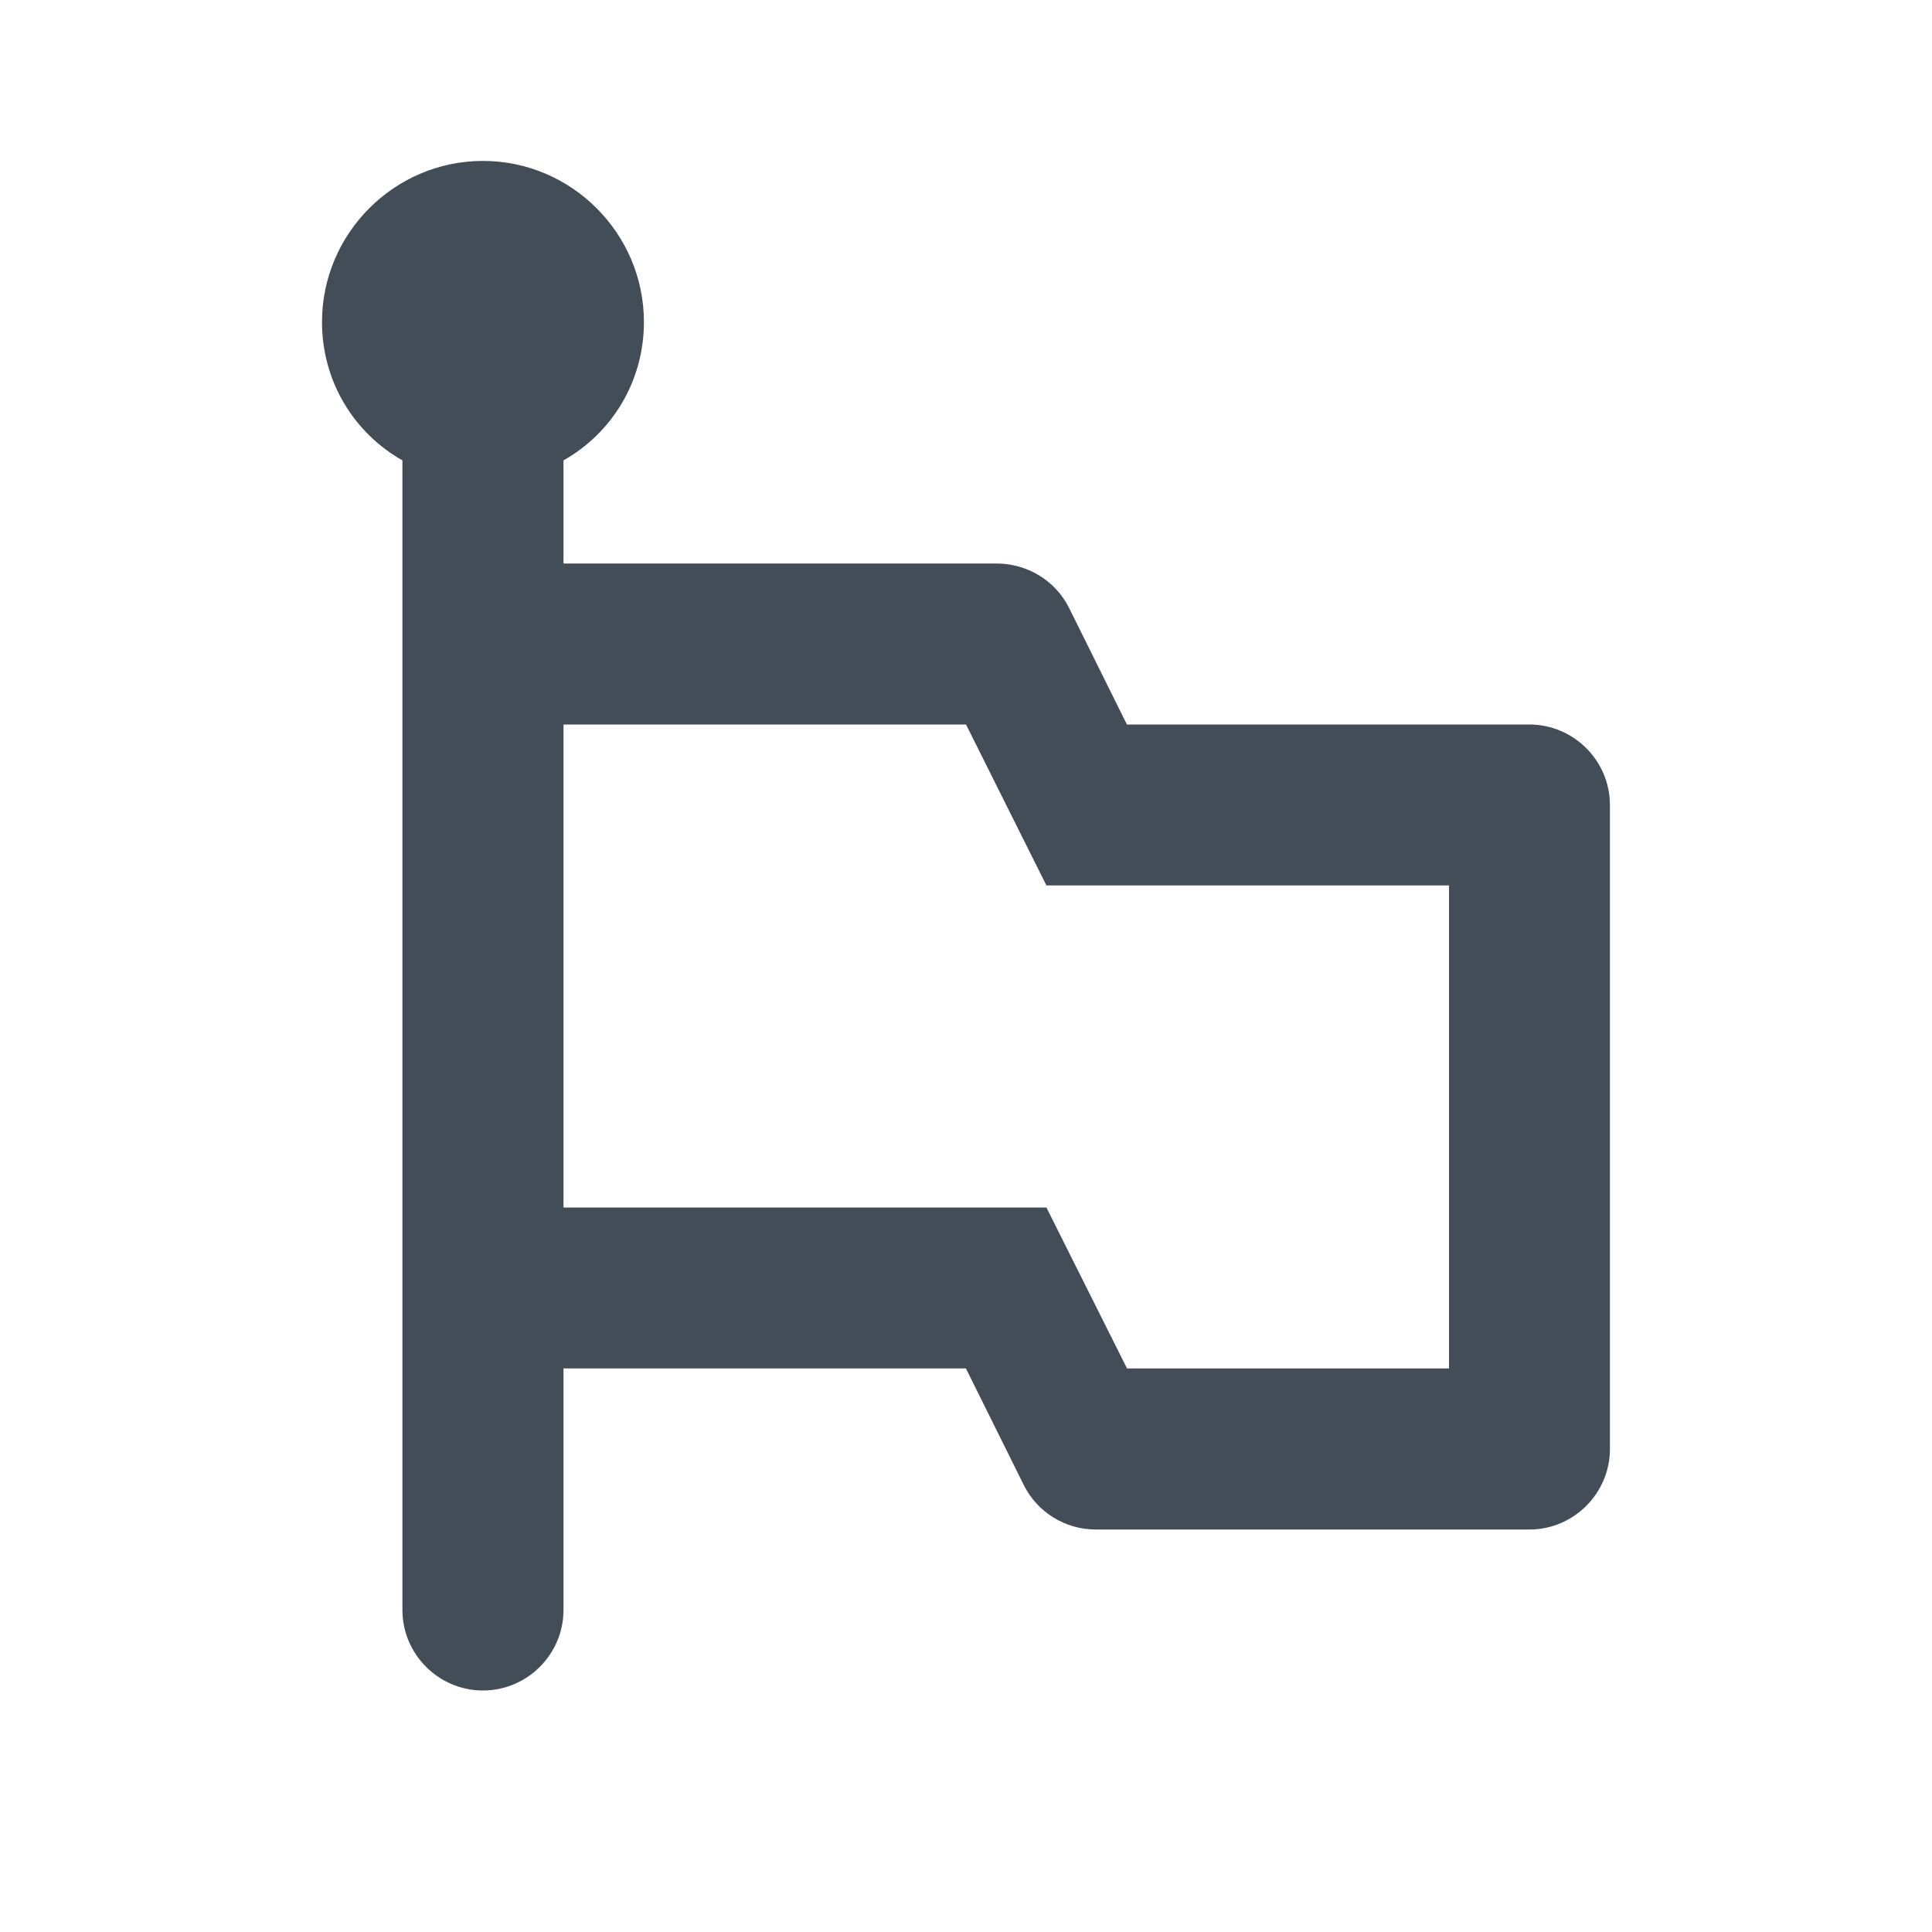 <svg width="24" height="24" viewBox="0 0 24 24" fill="none" xmlns="http://www.w3.org/2000/svg">
<path d="M18.998 9H13.999L13.279 7.549C13.109 7.21 12.758 7 12.379 7H7V5.719C7.6 5.38 7.999 4.74 7.999 4C7.999 2.899 7.099 1.999 5.999 1.999C4.9 1.999 4 2.899 4 4C4 4.74 4.399 5.38 4.999 5.719V19.999C4.999 20.55 5.449 21 5.999 21C6.55 21 7 20.55 7 19.999V16.999H11.999L12.719 18.45C12.889 18.79 13.239 19 13.609 19H19C19.549 19 19.999 18.55 19.999 18V10C19.999 9.45 19.549 9 18.998 9ZM18 16.999H14L12.999 15H7V9H12L12.999 10.999H18V16.999Z" fill="#424D57"/>
</svg>
